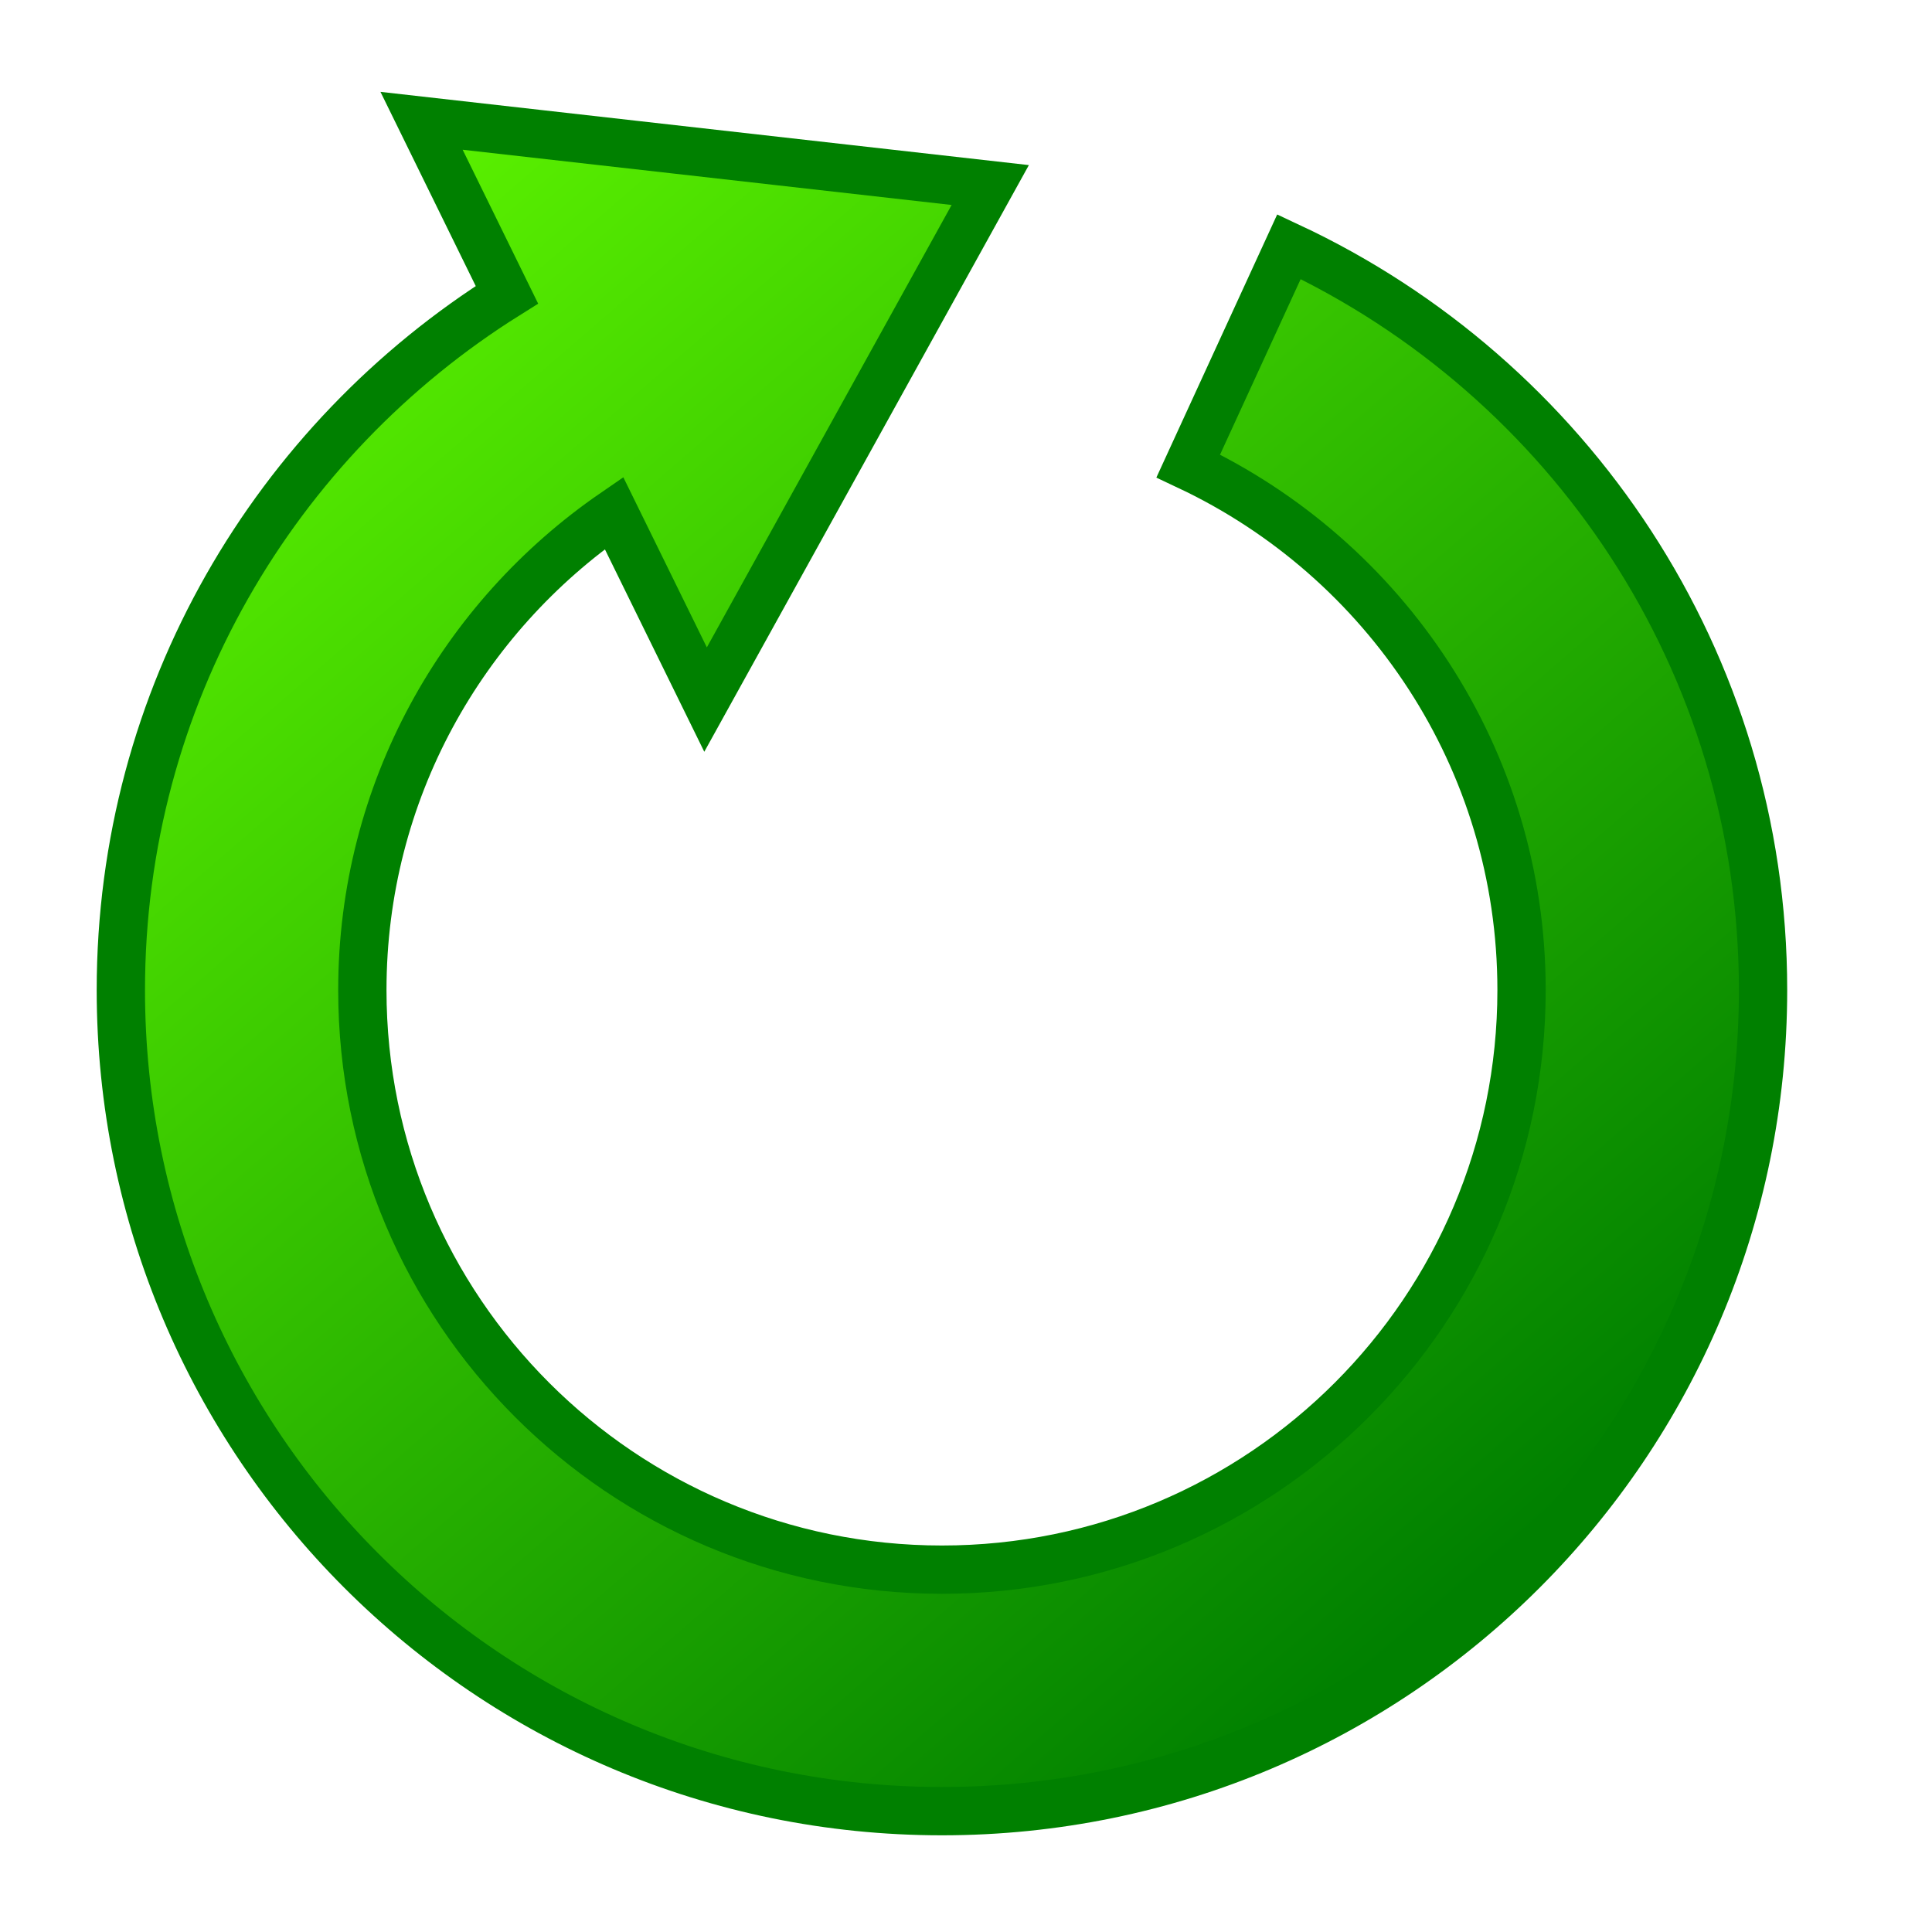 <?xml version="1.0" encoding="UTF-8" standalone="no"?>
<!-- Generator: Adobe Illustrator 15.0.0, SVG Export Plug-In . SVG Version: 6.00 Build 0)  -->

<svg
   xmlns:dc="http://purl.org/dc/elements/1.1/"
   xmlns:cc="http://creativecommons.org/ns#"
   xmlns:rdf="http://www.w3.org/1999/02/22-rdf-syntax-ns#"
   xmlns:svg="http://www.w3.org/2000/svg"
   xmlns="http://www.w3.org/2000/svg"
   xmlns:xlink="http://www.w3.org/1999/xlink"
   xmlns:sodipodi="http://sodipodi.sourceforge.net/DTD/sodipodi-0.dtd"
   xmlns:inkscape="http://www.inkscape.org/namespaces/inkscape"
   version="1.1"
   id="Shape_5_2_"
   x="0px"
   y="0px"
   width="40px"
   height="40px"
   viewBox="0 0 40 40"
   enable-background="new 0 0 40 40"
   xml:space="preserve"
   inkscape:version="0.48.4 r9939"
   sodipodi:docname="backup.svg"><defs
     id="defs7"><linearGradient
       id="linearGradient2986"><stop
         style="stop-color:#66ff00;stop-opacity:1"
         offset="0"
         id="stop2996" /><stop
         style="stop-color:#008000;stop-opacity:1"
         offset="1"
         id="stop2990" /></linearGradient><linearGradient
       inkscape:collect="always"
       xlink:href="#linearGradient2986"
       id="linearGradient2992"
       x1="2.086"
       y1="2.373"
       x2="29.29"
       y2="33.814"
       gradientUnits="userSpaceOnUse" /></defs><sodipodi:namedview
     pagecolor="#ffffff"
     bordercolor="#666666"
     borderopacity="1"
     objecttolerance="10"
     gridtolerance="10"
     guidetolerance="10"
     inkscape:pageopacity="0"
     inkscape:pageshadow="2"
     inkscape:window-width="1317"
     inkscape:window-height="744"
     id="namedview5"
     showgrid="false"
     inkscape:zoom="11.8"
     inkscape:cx="17.281582"
     inkscape:cy="18.617085"
     inkscape:window-x="45"
     inkscape:window-y="-1"
     inkscape:window-maximized="1"
     inkscape:current-layer="Shape_5_2_" /><path
     d="m 2.502,20.498 c 0,-6.076 3.198,-11.392 7.993,-14.395 l -1.767,-3.602 11.774,1.33 -5.894,10.653 -1.896,-3.862 c -3.142,2.162 -5.21,5.772 -5.21,9.876 0,6.627 5.373,12 12,12 6.627,0 12,-5.373 12,-12 0,-4.801 -2.827,-8.932 -6.9,-10.851 l 2.085,-4.54 c 5.793,2.71 9.815,8.574 9.815,15.391 0,9.389 -7.611,17 -17,17 -9.389,0 -17,-7.611 -17,-17 z"
     id="path3"
     inkscape:connector-curvature="0"
     style="fill:url(#linearGradient2992);stroke:#008000"
     sodipodi:nodetypes="scccccsssccsss" /></svg>